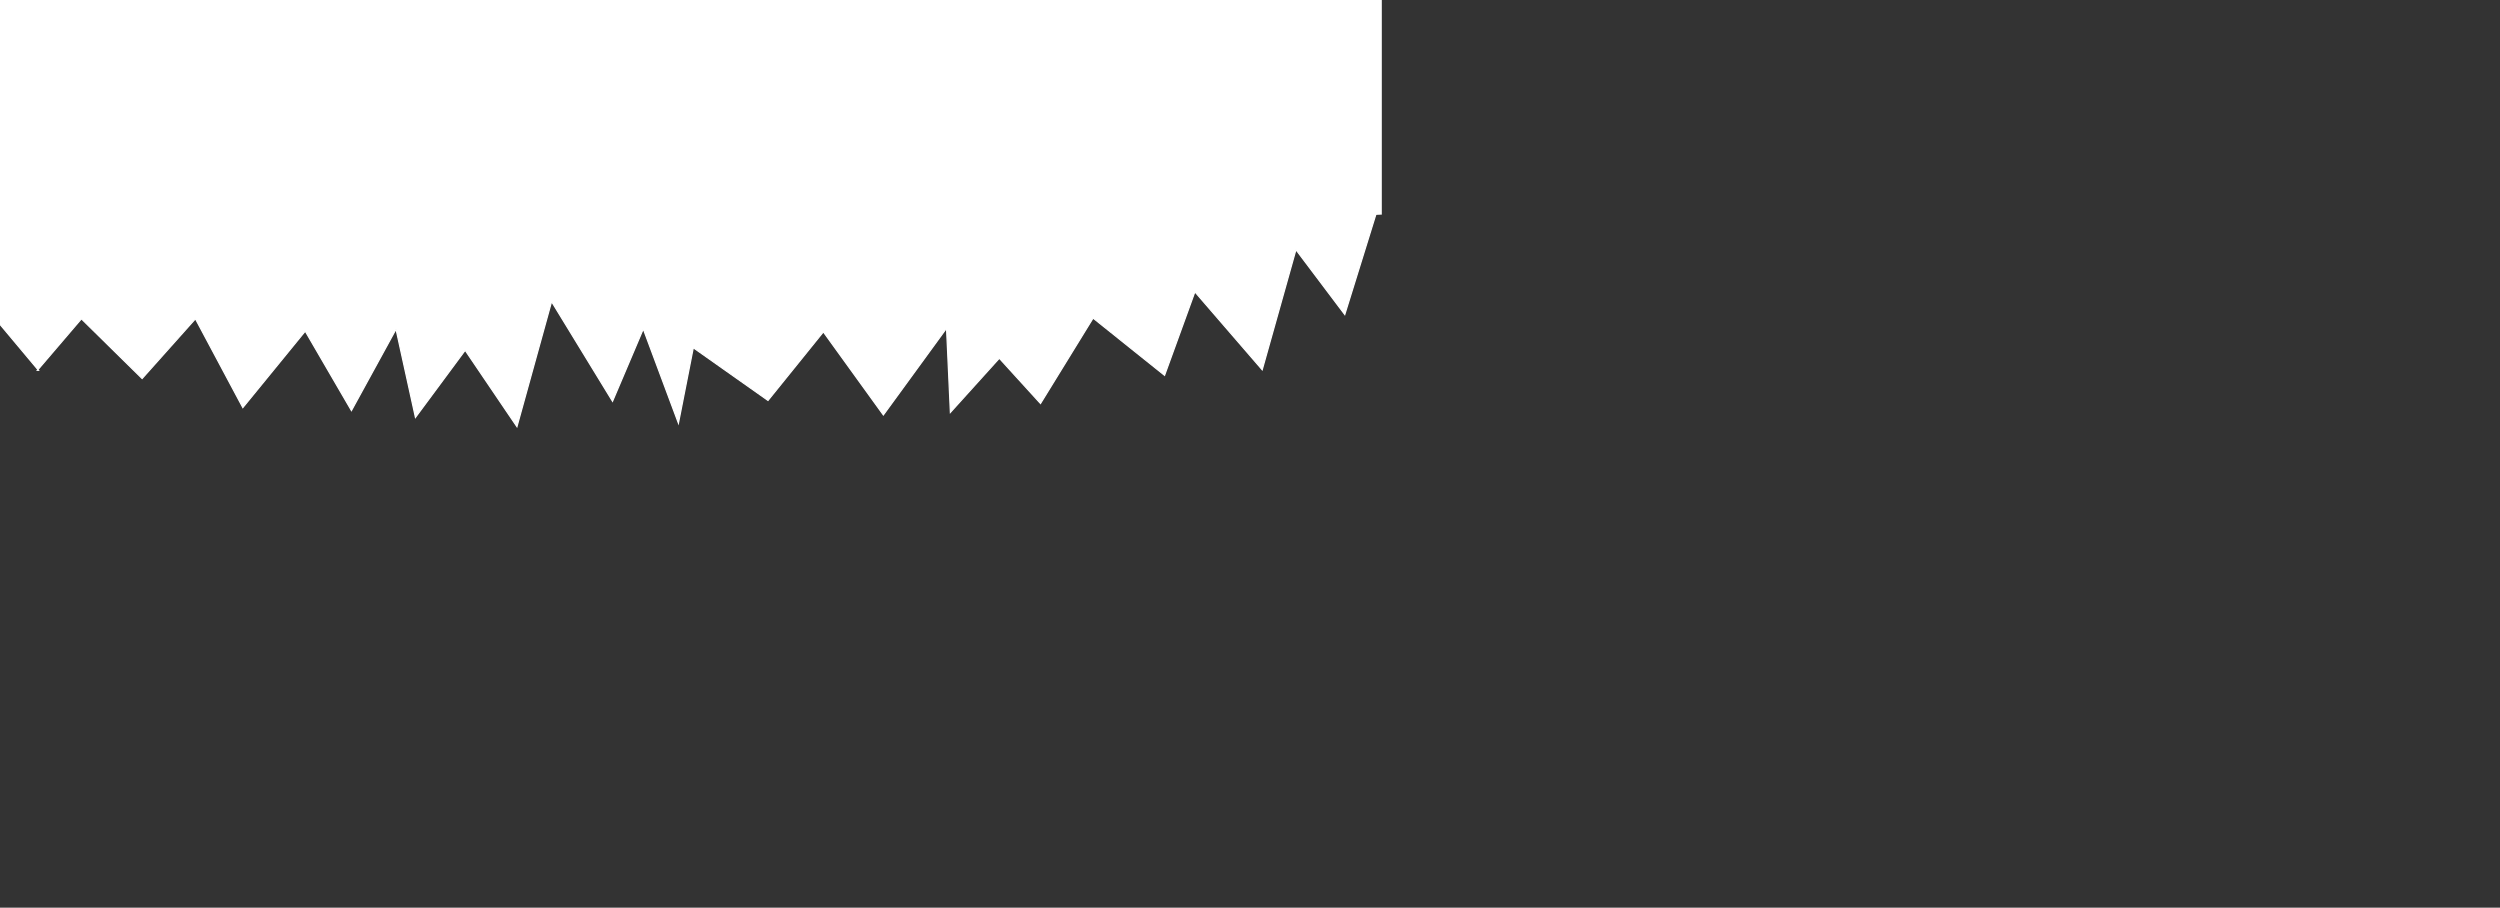<?xml version="1.0" encoding="UTF-8" standalone="no"?>
<!-- Created with Inkscape (http://www.inkscape.org/) -->

<svg
   width="1137.199"
   height="412.878"
   viewBox="0 0 1137.199 412.878"
   version="1.1"
   id="svg5"
   inkscape:version="1.1.1 (3bf5ae0d25, 2021-09-20)"
   sodipodi:docname="cracked_paper.svg"
   xmlns:inkscape="http://www.inkscape.org/namespaces/inkscape"
   xmlns:sodipodi="http://sodipodi.sourceforge.net/DTD/sodipodi-0.dtd"
   xmlns="http://www.w3.org/2000/svg"
   xmlns:svg="http://www.w3.org/2000/svg">
  <rect x="0" y="0" width="1137.199" height="412.878" fill="#333333" stroke="none"/>
  <sodipodi:namedview
     id="namedview7"
     pagecolor="#505050"
     bordercolor="#ffffff"
     borderopacity="1"
     inkscape:pageshadow="0"
     inkscape:pageopacity="0"
     inkscape:pagecheckerboard="1"
     inkscape:document-units="px"
     showgrid="false"
     inkscape:zoom="0.32963875"
     inkscape:cx="817.56164"
     inkscape:cy="250.27397"
     inkscape:window-width="1920"
     inkscape:window-height="1017"
     inkscape:window-x="0"
     inkscape:window-y="32"
     inkscape:window-maximized="1"
     inkscape:current-layer="layer1"
     lock-margins="true"
     fit-margin-top="0"
     fit-margin-left="0"
     fit-margin-right="0"
     fit-margin-bottom="0" />
  <defs
     id="defs2">
    <inkscape:path-effect
       effect="roughen"
       id="path-effect4575"
       is_visible="true"
       lpeversion="1.1"
       method="size"
       max_segment_size="16"
       segments="8"
       displace_x="7.488;1"
       displace_y="1.358;1"
       global_randomize="1;1"
       handles="along"
       shift_nodes="true"
       fixed_displacement="false"
       spray_tool_friendly="false" />
    <inkscape:path-effect
       effect="powerclip"
       id="path-effect3308"
       is_visible="true"
       lpeversion="1"
       inverse="true"
       flatten="false"
       hide_clip="false"
       message="A váltakozó kitöltési szabályt érdemes alkalmazni a &lt;b&gt;kitöltés és körvonal&lt;/b&gt; párbeszédablakon, ha a vágások útvonallá alakítása után az eredmény nem lapos." />
    <inkscape:path-effect
       effect="roughen"
       id="path-effect2518"
       is_visible="true"
       lpeversion="1.1"
       method="segments"
       max_segment_size="8.286"
       segments="8"
       displace_x="7.489;1"
       displace_y="2.762;1"
       global_randomize="1;1"
       handles="rand"
       shift_nodes="true"
       fixed_displacement="false"
       spray_tool_friendly="false" />
    <clipPath
       clipPathUnits="userSpaceOnUse"
       id="clipPath3304">
      <path
         id="lpe_path-effect3308"
         style="fill:#ffffff;stroke-width:2.187"
         class="powerclip"
         d="m -3.825,-6.473 20.396,0.396 15.772,0.36 11.363,-0.09 23.334,-0.035 7.895,0.719 19.14,-0.322 14.697,-0.394 15.426,0.403 16.242,0.274 18.561,-0.098 13.283,0.088 13.737,0.03 22.18,0.131 12.134,0.287 14.816,0.479 20.459,-0.156 15.861,-0.168 13.853,-0.093 16.357,-0.06 11.449,-0.841 24.779,-0.714 12.104,-0.258 12.665,0.032 18.066,-0.009 18.448,-0.185 14.25,0.279 19.459,-0.884 10.173,0.115 17.687,-0.024 15.891,-0.849 17.495,-0.724 14.26,-0.113 17.152,-0.133 19.409,0.262 8.579,0.78 17.34,-0.95 17.563,0.212 16.118,0.053 16.225,0.207 8.138,0.829 23.504,-0.679 13.434,0.33 23.749,-0.198 3.535,-0.665 24.344,-0.194 15.756,0.155 14.481,0.178 16.279,0.084 16.09,0.056 14.291,0.33 17.493,0.083 16.089,0.045 15.38,0.009 19.147,-0.026 8.558,0.337 22.481,0.148 14.971,0.302 15.323,0.063 13.269,-0.919 19.17,0.172 15.905,0.025 14.856,0.58 19.378,-0.728 18.208,0.556 13.316,0.723 11.856,0.078 19.006,-0.449 19.937,0.378 13.125,-1.146 12.775,0.505 14.848,0.422 -0.15,15.927 -0.623,15.934 0.018,15.976 -1.166,15.307 -2.997,15.175 -0.528,16.753 1.368,15.537 0.021,15.803 4.939,16.694 4.496,14.511 3.718,17.423 -1.1,14.701 0.084,16.446 4.532,14.373 -1.445,16.948 -2.202,15.953 0.861,15.038 -0.646,16.095 -2.924,15.497 0.335,16.105 -1.698,15.596 -0.742,15.801 1.851,16.641 -2.512,15.248 4.714,15.483 -4.34,16.601 0.203,14.621 -15.472,-0.468 -20.684,-0.558 -7.965,0.436 -18.37,-0.406 -17.244,0.045 -13.879,-0.108 -21.398,-0.284 -10.626,0.033 -16.055,0.654 -20.648,0.121 -13.751,0.007 -21.035,0.574 -11.055,-0.065 -15.386,-0.095 -17.545,0.398 -18.126,0.506 -7.838,-0.352 -22.455,-0.258 -18.341,-1.262 -11.427,0.323 -15,0.276 -23.522,-0.119 -8.034,0.825 -16.394,-0.084 -17.72,0.918 -14.408,-0.344 -13.656,-0.094 -21.186,0.103 -18.835,0.623 -14.445,0.202 -16.745,0.466 -18.112,0.656 -10.801,-0.015 -13.461,-0.02 -18.588,-0.061 -13.762,-0.421 -20.693,0.802 -16.571,-0.226 -12.841,-0.076 -20.629,0.731 -11.288,0.339 -19.486,-0.057 -13.253,-0.158 -13.53,0.076 -19.919,0.403 -14.479,0.023 -16.979,0.032 -14.754,-0.13 -16.79,0.092 -15.207,-0.17 -16.045,0.192 -18.243,-1.222 -20.338,1.085 -7.397,-0.054 -17.147,-0.417 -14.887,0.346 -16.854,-0.225 -17.308,-0.276 -21.19,-1.283 -14.055,0.644 -13.297,0.126 -15.029,-0.235 -16.653,-0.232 -13.649,0.002 -22.837,0.005 -11.214,-0.291 -15.982,0.287 -11.907,-0.876 -24.569,-1.193 -14.132,0.725 -13.578,-0.213 2.117,-16.105 2.241,-14.521 -0.334,-16.761 0.352,-15.805 1.237,-15.794 -0.801,-15.89 -1.682,-16.018 -0.428,-15.552 1.014,-16.04 0.483,-15.586 -5.249,-14.628 2.942,-17.33 -0.105,-15.406 -3.994,-16.294 -3.038,-15.242 -4.06,-16.451 1.977,-15.306 2,-15.752 0.825,-15.748 L -11.551,104.729 -7.233,87.432 -2.672,72.541 -3.37,56.698 -6.167,40.13 -3.351,24.758 -6.225,9.154 Z M 4.312,-0.194 1.619,13.663 2.17,29.109 1.738,44.196 2.294,58.918 l -4.009,15.46 -0.315,15.361 0.554,15.239 5.948,15.745 2.351,15.203 0.715,14.388 -0.377,14.951 1.549,15.055 -0.887,15.419 -0.862,15.509 -1.139,14.751 1.933,15.084 -2.792,15.468 -1.011,14.596 17.499,-0.891 13.31,-1.067 14.511,-0.661 17.609,-0.998 17.641,-1.386 19.638,-0.891 8.672,-0.608 17.323,-0.982 11.056,-0.02 22.785,-1.597 12.714,-0.66 21.607,-1.969 11.161,-0.617 14.609,-0.991 17.602,-0.827 18.268,-0.448 12.362,-0.763 18.06,-0.522 15.36,-0.745 14.13,-0.79 17.247,-1.478 12.537,0.021 17.758,-0.975 16.079,-0.714 20.585,0.119 15.828,-0.895 10.844,-0.593 18.125,-0.499 12.58,-0.185 16.393,-1.017 17.712,-0.588 17.01,-0.723 11.311,-0.424 16.931,-0.791 16.189,-0.991 17.437,-1.211 14.417,-0.858 15.967,-0.911 15.494,-0.038 15.427,-1.027 16.371,-0.837 15.47,-1.02 13.223,-0.667 17.819,-1.042 14.188,-1.367 18.887,-1.28 15.651,-0.671 16.592,-0.958 14.487,-0.868 12.675,-1.47 22.246,-0.769 14.186,-0.474 13.584,-0.907 22.743,-0.882 8.218,-0.796 17.003,-1.08 17.962,-0.871 13.761,-0.876 12.843,-1.541 15.07,-0.688 20.417,-1.207 19.985,-0.727 10.216,-0.68 16.691,-0.424 15.006,-0.961 12.97,-0.897 19.219,-1.498 13.207,-0.727 17.16,-2.507 22.843,-2.14 13.642,0.514 3.311,-15.691 1.645,-15.093 -5.928,-14.051 -0.652,-15.445 -0.374,-14.663 -0.208,-15.403 0.64,-15.652 -1.763,-14.091 -1.739,-14.916 5.904,-16.53 -1.826,-13.878 -6.68,-14.825 -4.112,-14.61 7.742,-15.855 -19.478,0.563 -9.826,-0.347 -18.405,0.027 -11.717,-0.451 -20.405,0.209 -12.918,-0.62 -18.003,0.03 -14.208,0.084 -15.686,0.13 -18.991,0.171 -10.914,-0.704 -19.015,0.141 -18.901,0.321 -12.209,-0.27 -15.104,0.089 -13.914,-0.577 -19.175,-0.144 -9.532,0.611 -24.8,-0.422 -13.523,0.048 -16.829,0.222 -16.428,0.164 -7.679,0.1 -24.576,0.328 -13.451,-0.066 -13.987,-0.437 -17.066,0.206 -18.219,0.633 -17.169,0.24 -12.881,0.172 -14.566,-0.394 -18.045,-0.689 -16.601,0.545 -17.906,-0.384 -7.669,0.642 -18.272,0.287 -16.293,0.299 L 518.709,0.427 509.042,0.074 492.941,0.089 477.593,-0.298 465.173,-0.422 451.244,0.254 426.003,0.716 413.873,0.556 398.707,0.431 382.997,0.38 366.521,0.576 351.029,-0.234 333.859,-0.572 321.744,-0.953 303.803,-1.025 l -20.685,1.048 -12.525,-0.166 -14.805,-0.763 -15.933,0.107 -16.833,-0.301 -13.9,-0.274 -15.288,-0.084 -12.544,-0.929 -19.119,-0.067 -14.279,0.049 -19.287,0.593 L 114.097,-1.61 98.003,-1.937 82.804,-1.589 65.16,-1.331 49.233,-1.05 31.628,-0.556 20.871,-0.899 Z" />
    </clipPath>
  </defs>
  <g
     inkscape:label="Réteg 1"
     inkscape:groupmode="layer"
     id="layer1"
     transform="translate(10.355,2.331)">
    <path
       style="fill:#ffffff;stroke:#ffffff;stroke-width:1px;stroke-linecap:butt;stroke-linejoin:miter;stroke-opacity:1"
       d="m 1096.262,209.389 v 0 l -26.864,100.625 -38.557,-59.561 -26.652,110.337 -53.164,-71.619 -23.944,76.735 -56.441,-52.601 -41.519,78.494 -32.528,-41.598 -38.624,49.765 -3.034,-77.349 -49.911,79.695 -47.387,-76.349 -43.73,63.032 -58.998,-48.438 -11.73,69.29 -27.76,-86.621 -24.274,66.498 -48.139,-91.609 -27.362,114.964 -40.879,-70.194 -39.252,61.676 -15.337,-81.103 -35.224,74.807 -36.481,-72.963 -49.288,70.243 -37.427,-81.603 -42.105,54.911 L 71.704,313.964 36.867,361.388 H 37.867 l -64.746,-89.999 z"
       id="path857"
       sodipodi:nodetypes="cccccccccccccccccccccccccccccccccc"
       clip-path="url(#clipPath3304)"
       transform="matrix(0.576,0,0,0.495,-14.626,-12.722)" />
    <path
       id="path3298"
       style="fill:#ffffff;stroke:#ffffff;stroke-width:1.142"
       d="M -14.498,-7.114 H 617.634 V 94.751 L -14.498,124.778 Z"
       sodipodi:nodetypes="ccccc" />
  </g>
</svg>
